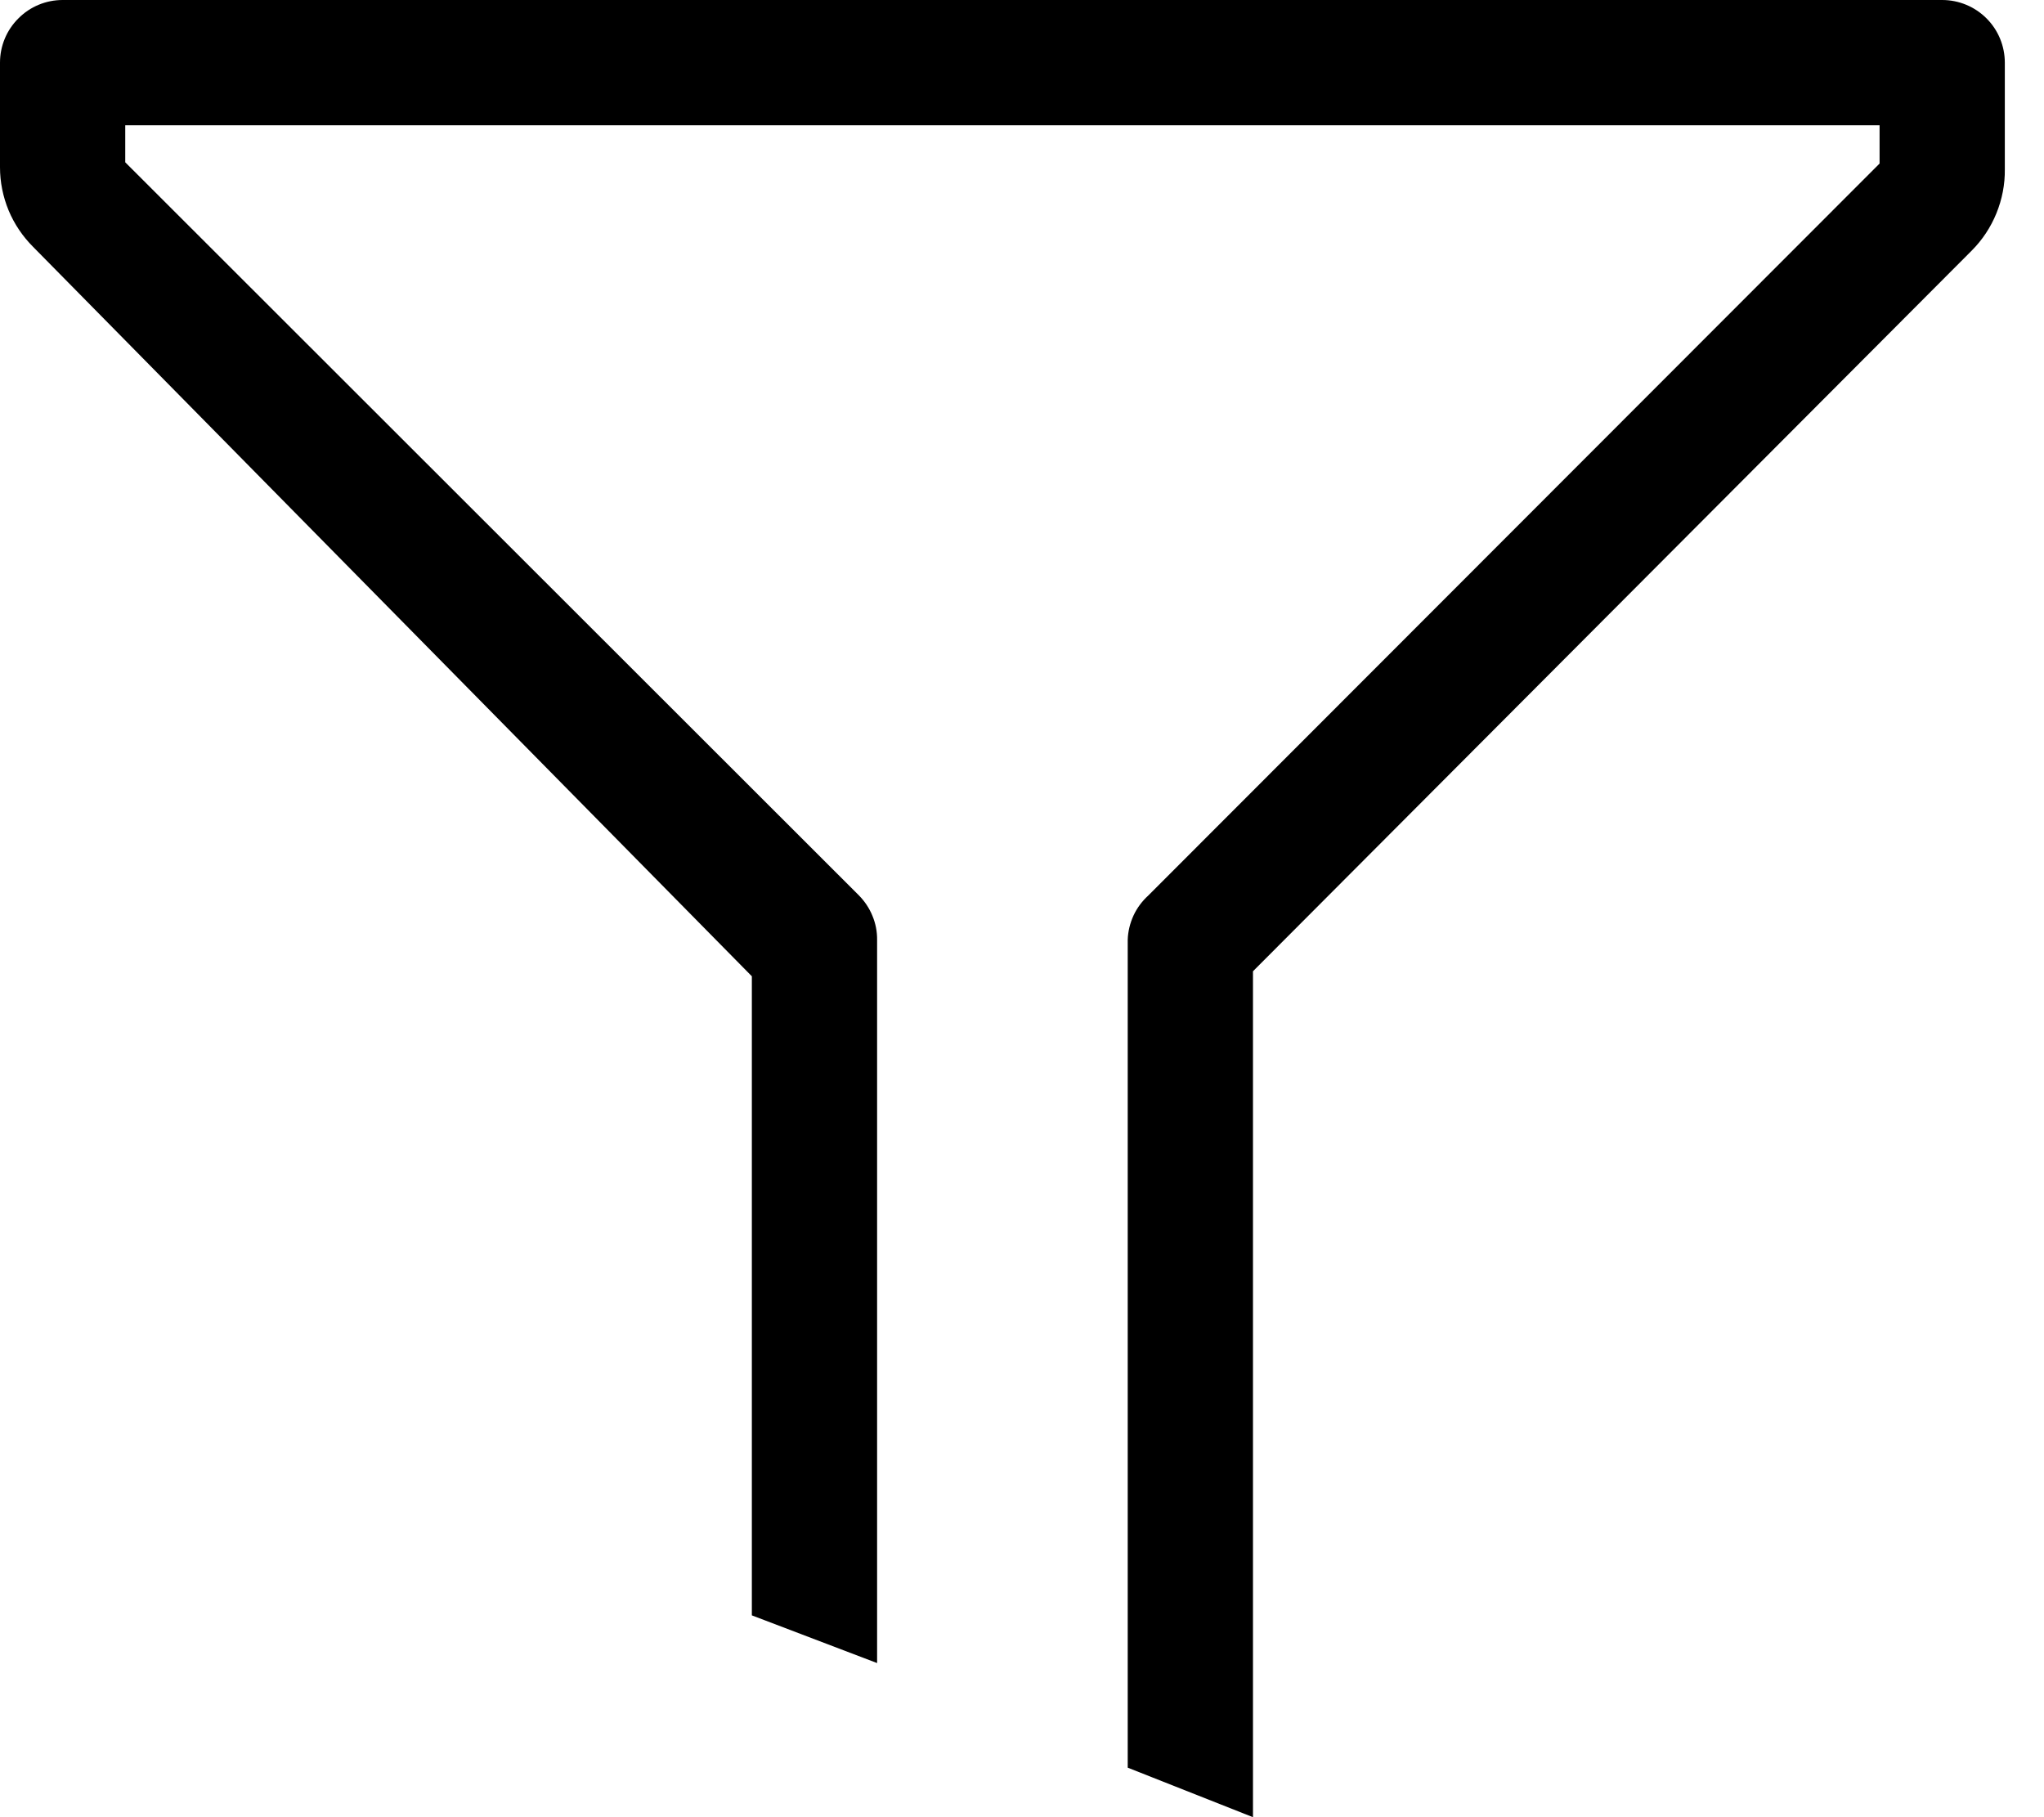 <svg width="18" height="16" viewBox="0 0 18 16" fill="none" xmlns="http://www.w3.org/2000/svg">
<path d="M17.103 0H0.552C0.405 0 0.265 0.058 0.162 0.162C0.058 0.265 0 0.405 0 0.552V1.473C0 1.603 0.026 1.732 0.076 1.853C0.126 1.973 0.2 2.082 0.292 2.174L6.621 8.596V14.223L7.724 14.643V8.276C7.725 8.203 7.711 8.131 7.683 8.064C7.656 7.997 7.615 7.936 7.564 7.884L1.103 1.429V1.103H16.552V1.44L10.113 7.884C10.058 7.934 10.013 7.994 9.982 8.061C9.951 8.129 9.933 8.202 9.931 8.276V15.564L11.034 16V8.552L17.363 2.207C17.457 2.113 17.531 2.001 17.581 1.878C17.631 1.755 17.657 1.623 17.655 1.49V0.552C17.655 0.405 17.597 0.265 17.494 0.162C17.39 0.058 17.25 0 17.103 0Z" fill="black"/>
</svg>
